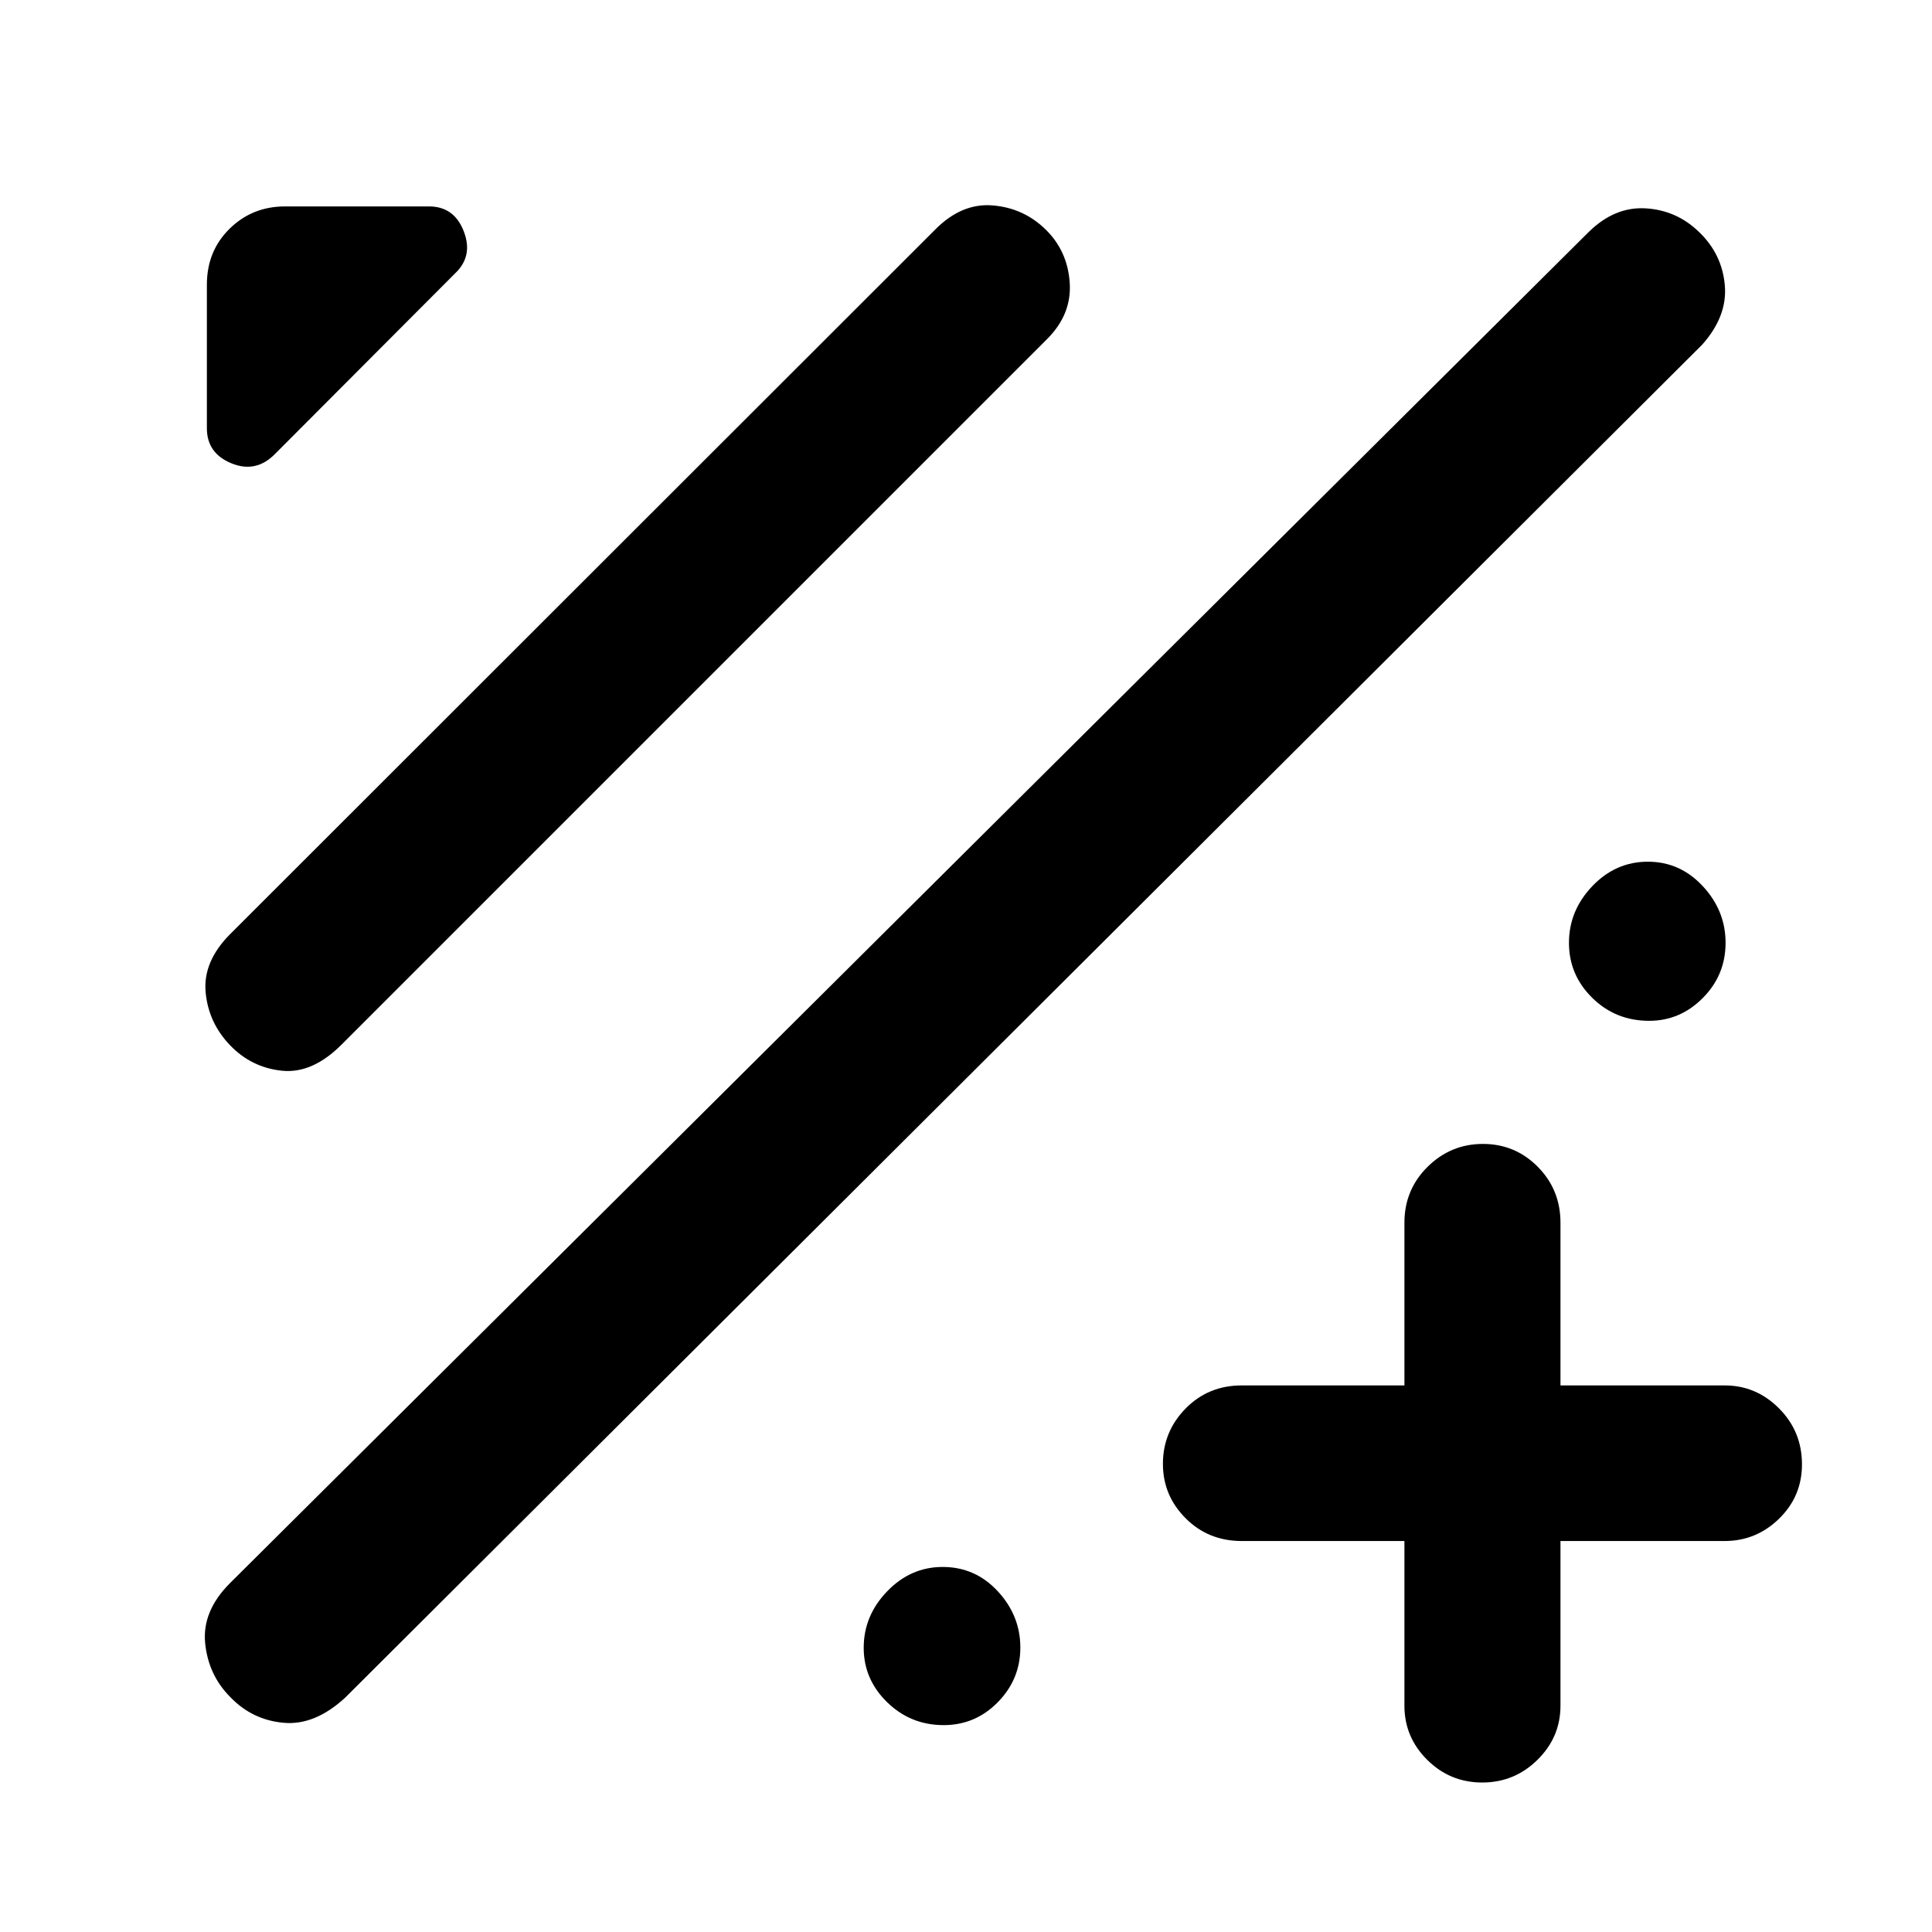 <svg xmlns="http://www.w3.org/2000/svg" height="48" viewBox="0 -960 960 960" width="48"><path d="M697.85-194.28H617q-16.61 0-27.88-11.31-11.27-11.3-11.27-27 0-16.04 11.27-27.52T617-271.59h80.85v-80.84q0-16.4 11.5-27.78 11.51-11.38 27.51-11.38t27.27 11.38q11.26 11.38 11.26 27.78v80.84H857q15.64 0 27.01 11.43 11.38 11.43 11.38 27.78 0 15.93-11.38 27.01-11.37 11.09-27.01 11.09h-81.61v81.85q0 15.63-11.44 26.89t-27.44 11.26q-16 0-27.33-11.26-11.33-11.26-11.33-26.89v-81.85Zm-583.21 77.76q-11.07-10.96-12.69-26.91-1.62-15.96 12.33-29.92l675.13-671.37q12.96-12.71 28.39-11.75 15.43.96 26.53 11.83 11.34 10.88 12.72 26.34 1.38 15.45-11.33 29.65L171.59-116.52q-15.09 13.95-30.6 12.57-15.51-1.38-26.35-12.57Zm-.38-324.16q-10.69-11.17-12.08-26.27-1.38-15.09 11.86-28.57l350.68-350.44q13.13-13.24 28.52-11.97 15.39 1.26 26.32 11.96 10.93 10.69 11.98 26.49 1.05 15.79-11.43 28.15l-350.2 350.2q-14.6 14.72-29.77 13.17-15.18-1.55-25.88-12.72Zm22.46-293.82q-9.48 9.72-21.7 4.73-12.22-4.99-12.22-17.44v-71.36q0-16.67 11.28-27.77 11.28-11.09 27.53-11.09h71.57q12.47 0 17.25 12.33 4.79 12.34-4.26 20.91l-89.45 89.69Zm682.73 281.74q-16.65 0-28.24-11.39-11.6-11.38-11.6-27.38 0-15.98 11.59-28.14t27.65-12.16q15.94 0 27.26 12.16 11.32 12.16 11.32 28.14 0 16-11.27 27.38-11.28 11.39-26.71 11.39ZM468.91-102.8q-16.42 0-28.08-11.36-11.66-11.36-11.66-27.08 0-15.96 11.66-28.05 11.66-12.1 27.58-12.1 16.19 0 27.39 12.09t11.2 27.96q0 15.76-11.19 27.15-11.19 11.39-26.9 11.39Z"/></svg>